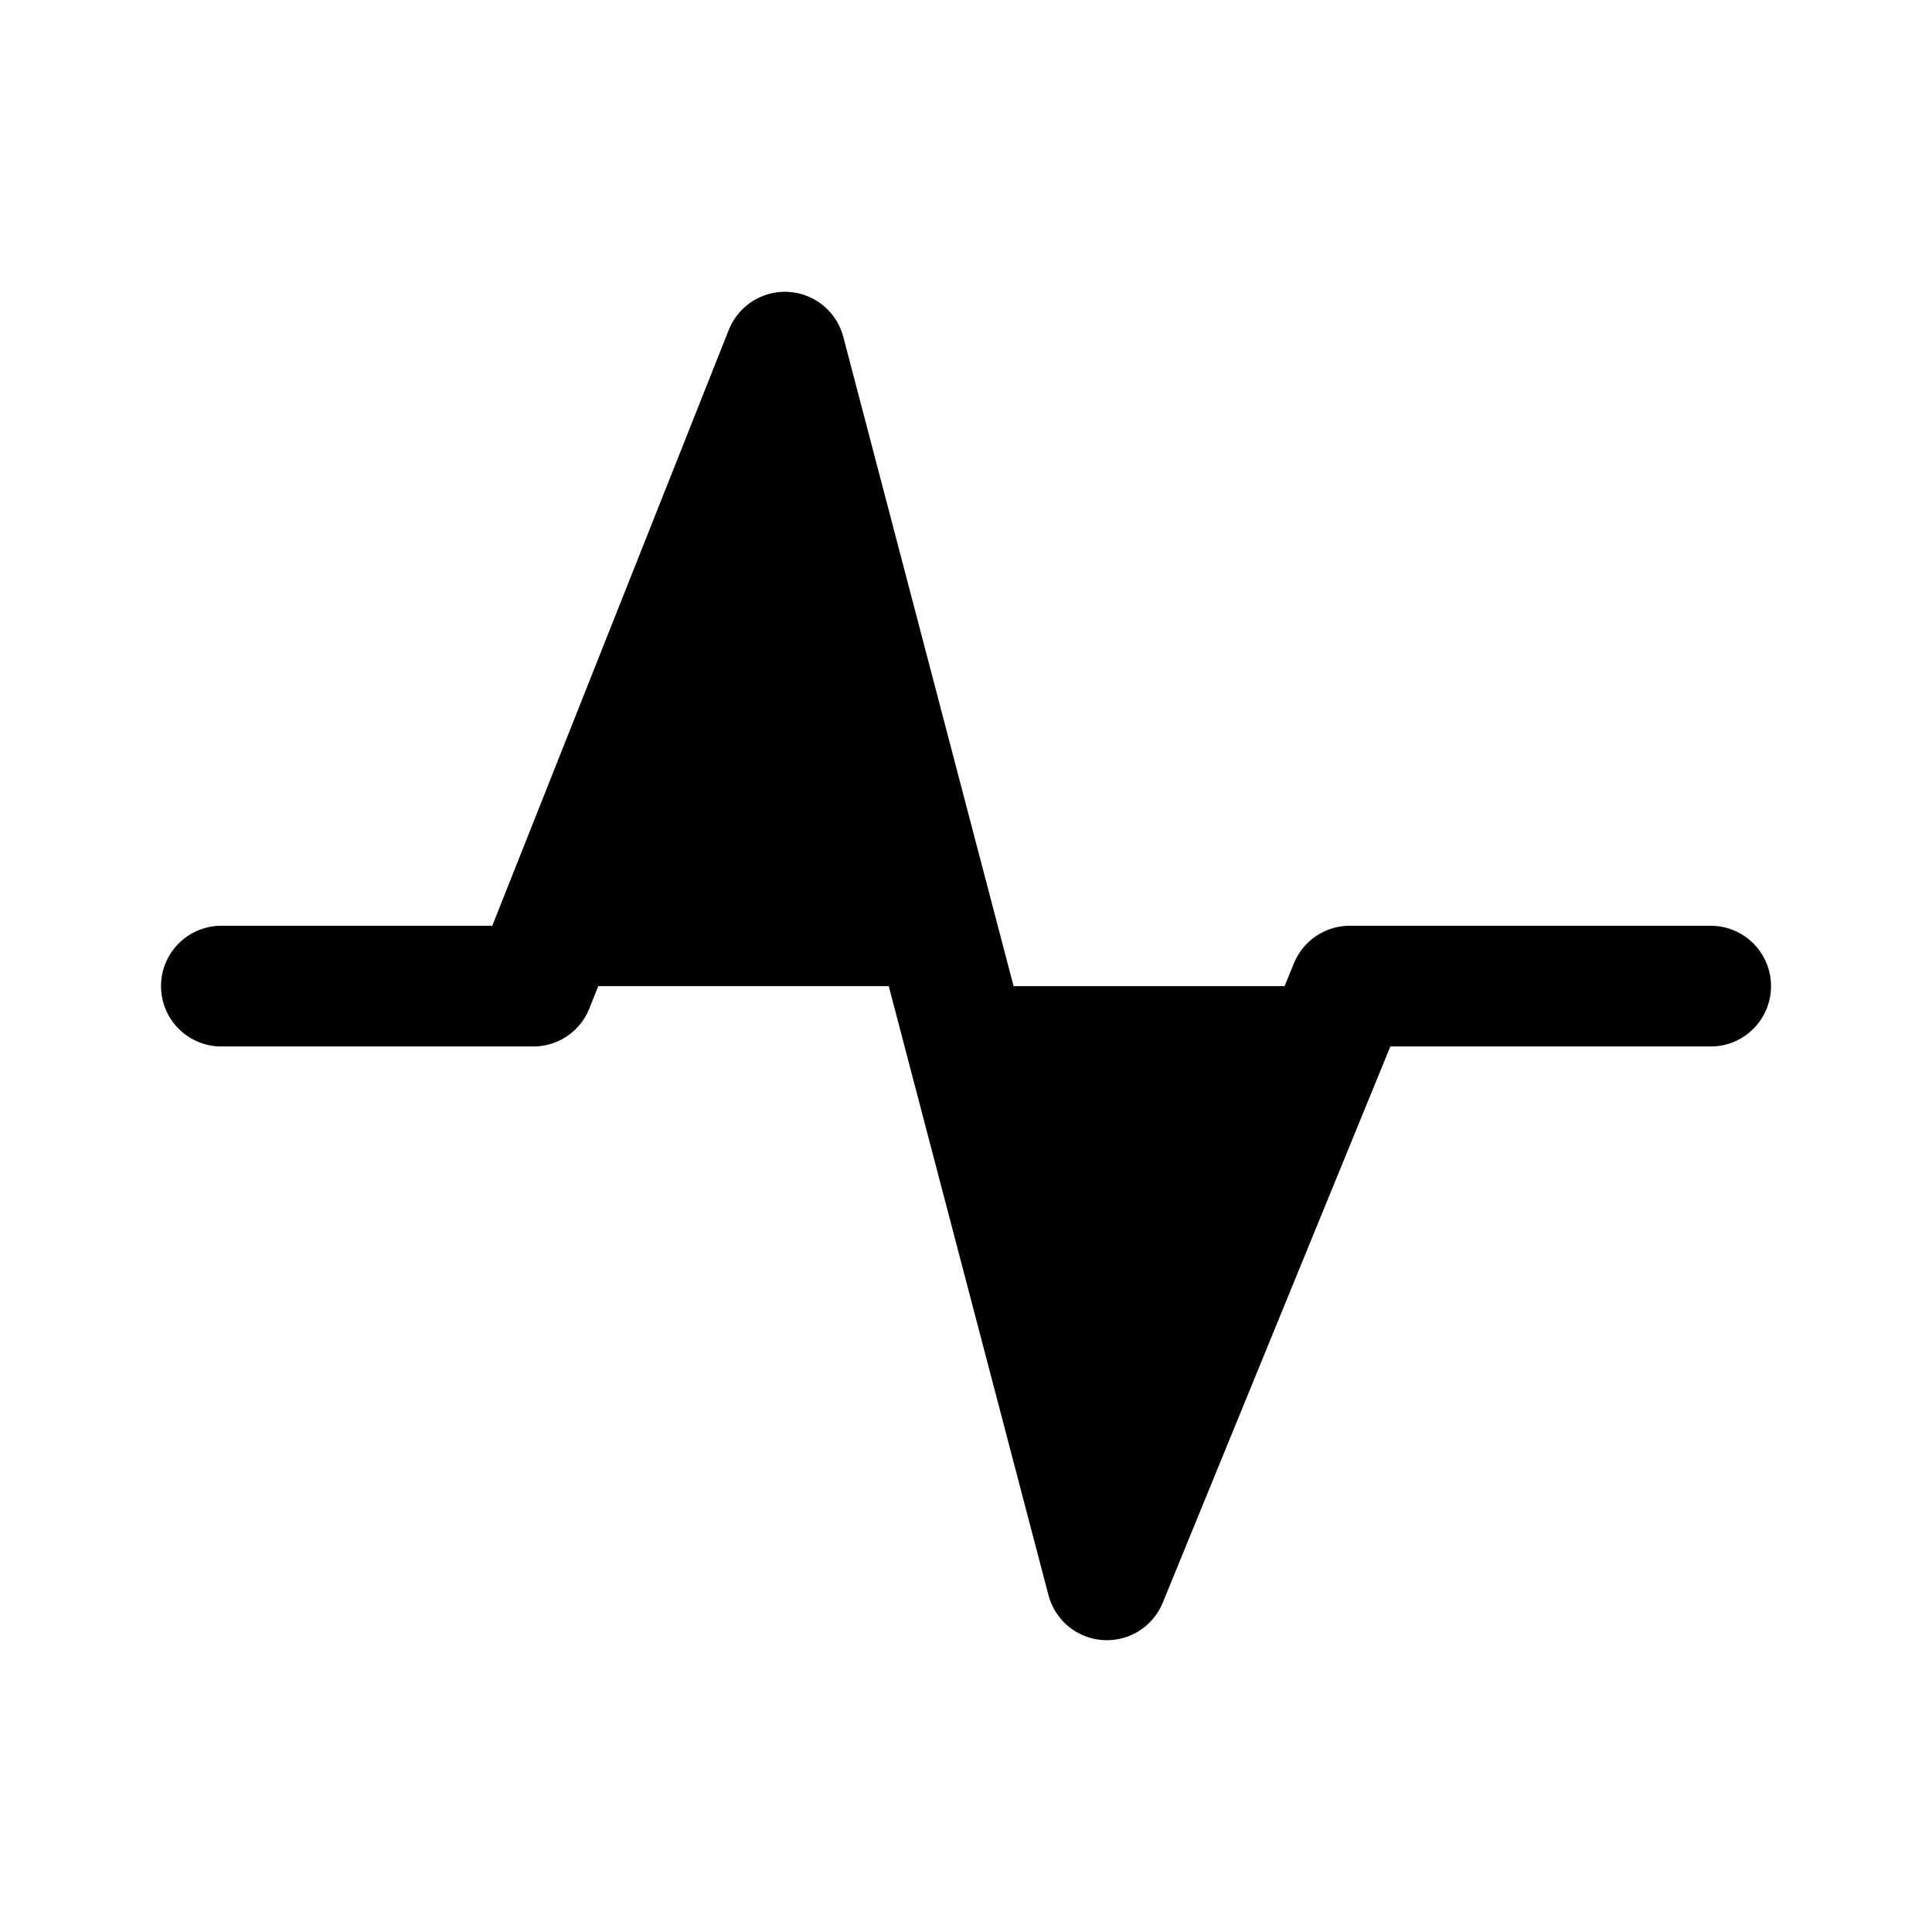 <svg id="vector" xmlns="http://www.w3.org/2000/svg" width="192" height="192" viewBox="0 0 50.8 50.8"><path fill="#00000000" d="M5.821,25.929L14.022,25.929L20.638,9.26 29.104,41.54 35.492,25.929l9.488,0" stroke-linejoin="round" stroke-width="3.175" stroke="#000000" fill-rule="evenodd" stroke-linecap="round" id="path_0"/></svg>